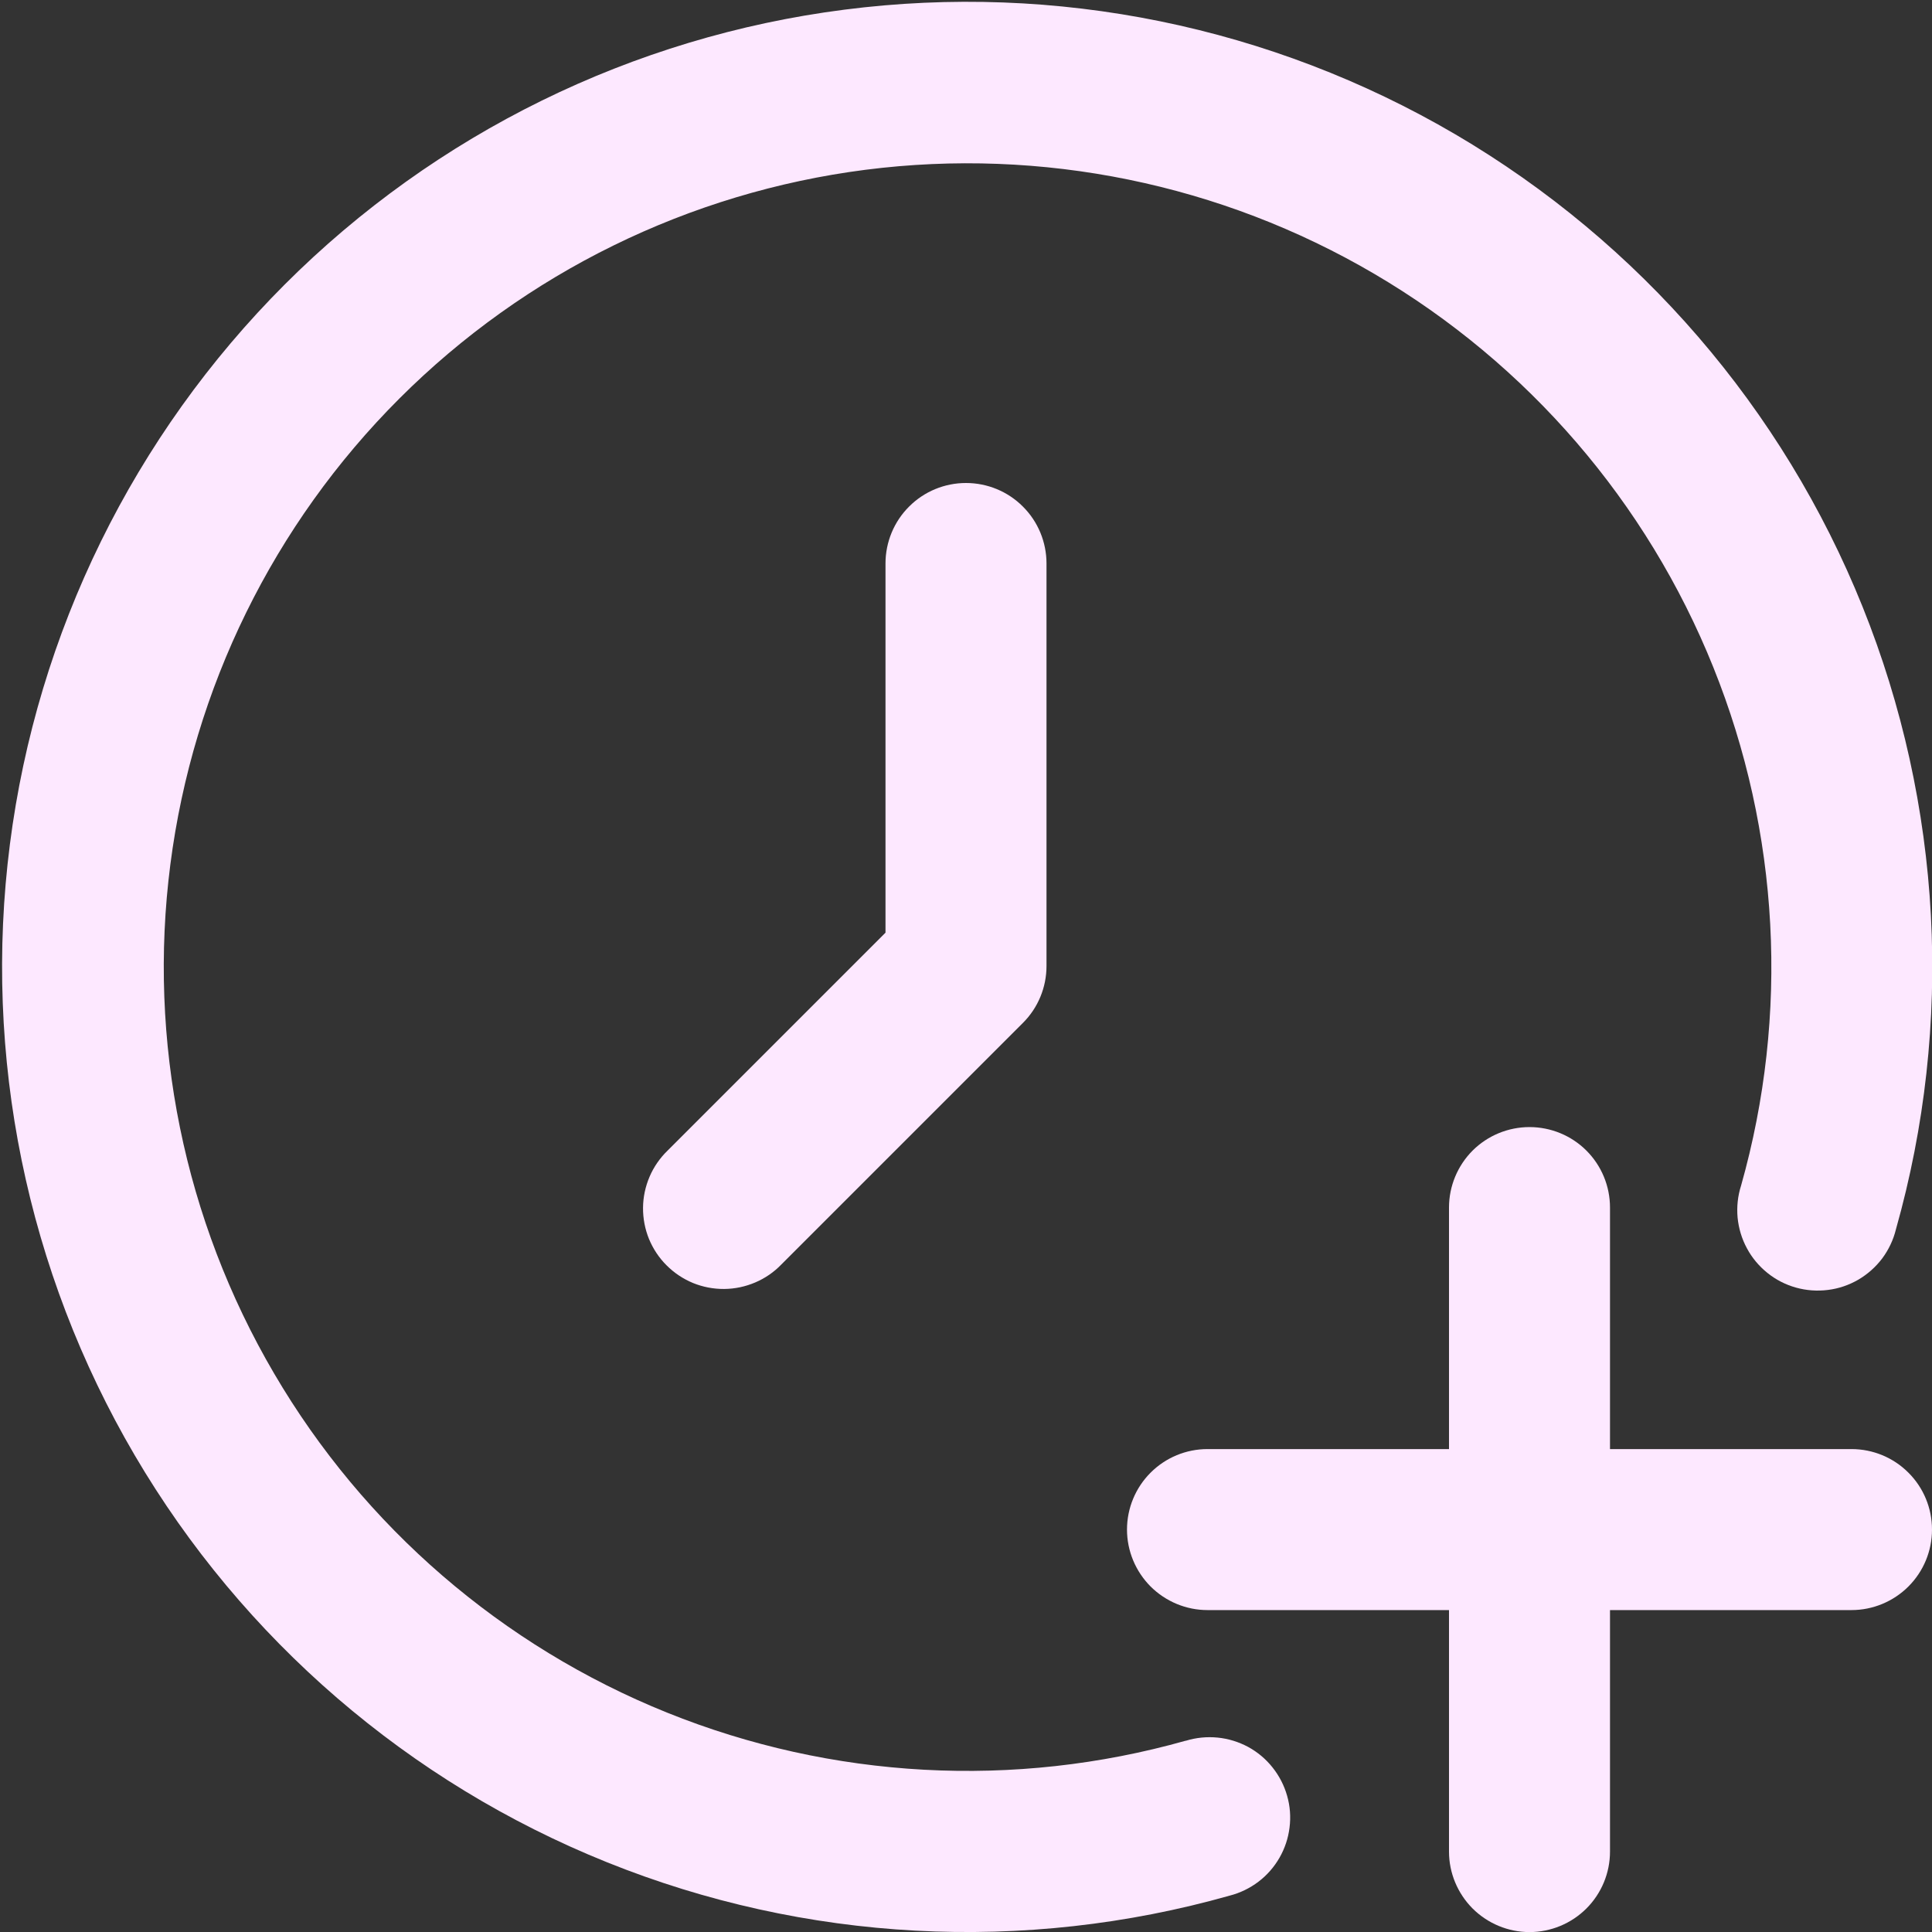 <svg width="24" height="24" viewBox="0 0 24 24" fill="none" xmlns="http://www.w3.org/2000/svg">
<rect x="0" y="0" width="24" height="24" fill="#333333" stroke="none"/>
<g clip-path="url(#clip0_395_5697)">
<path d="M23 18.001H20V15.001C20 14.735 19.895 14.481 19.707 14.293C19.52 14.106 19.265 14.001 19 14.001C18.735 14.001 18.481 14.106 18.293 14.293C18.106 14.481 18 14.735 18 15.001V18.001H15C14.735 18.001 14.481 18.106 14.293 18.294C14.106 18.481 14 18.735 14 19.001C14 19.266 14.106 19.52 14.293 19.708C14.481 19.895 14.735 20.001 15 20.001H18V23.001C18 23.266 18.106 23.52 18.293 23.708C18.481 23.895 18.735 24.001 19 24.001C19.265 24.001 19.52 23.895 19.707 23.708C19.895 23.52 20 23.266 20 23.001V20.001H23C23.265 20.001 23.52 19.895 23.707 19.708C23.895 19.52 24 19.266 24 19.001C24 18.735 23.895 18.481 23.707 18.294C23.52 18.106 23.265 18.001 23 18.001Z" fill="#FDE8FF"/>
<path d="M11 7V11.586L8.293 14.293C8.198 14.385 8.121 14.496 8.069 14.618C8.017 14.74 7.989 14.871 7.988 15.004C7.987 15.136 8.012 15.268 8.062 15.391C8.113 15.514 8.187 15.626 8.281 15.719C8.375 15.813 8.486 15.887 8.609 15.938C8.732 15.988 8.864 16.013 8.996 16.012C9.129 16.011 9.26 15.983 9.382 15.931C9.504 15.879 9.615 15.803 9.707 15.707L12.707 12.707C12.895 12.52 13 12.265 13 12V7C13 6.735 12.895 6.48 12.707 6.293C12.52 6.105 12.265 6 12 6C11.735 6 11.48 6.105 11.293 6.293C11.105 6.48 11 6.735 11 7V7Z" fill="#FDE8FF"/>
<path d="M14.728 21.624C12.601 22.224 10.336 22.101 8.287 21.275C6.238 20.449 4.52 18.967 3.404 17.06C2.287 15.154 1.834 12.931 2.116 10.74C2.398 8.548 3.399 6.512 4.961 4.951C6.524 3.389 8.561 2.39 10.752 2.109C12.944 1.829 15.167 2.284 17.072 3.402C18.978 4.52 20.459 6.238 21.283 8.288C22.108 10.338 22.229 12.603 21.628 14.729C21.587 14.857 21.573 14.992 21.585 15.125C21.598 15.259 21.637 15.389 21.701 15.507C21.764 15.625 21.851 15.729 21.956 15.813C22.06 15.897 22.181 15.959 22.31 15.995C22.439 16.031 22.574 16.041 22.707 16.024C22.84 16.008 22.968 15.964 23.084 15.897C23.2 15.829 23.301 15.739 23.382 15.632C23.462 15.524 23.52 15.402 23.552 15.271C24.273 12.718 24.127 9.998 23.137 7.536C22.147 5.075 20.368 3.012 18.079 1.669C15.79 0.327 13.121 -0.218 10.49 0.12C7.858 0.457 5.413 1.658 3.537 3.534C1.661 5.411 0.46 7.856 0.123 10.488C-0.214 13.12 0.331 15.789 1.673 18.077C3.016 20.366 5.079 22.144 7.541 23.134C10.002 24.125 12.723 24.27 15.276 23.548C15.405 23.515 15.526 23.456 15.632 23.376C15.739 23.295 15.827 23.194 15.894 23.078C15.96 22.963 16.003 22.835 16.019 22.703C16.036 22.57 16.026 22.436 15.989 22.308C15.953 22.18 15.891 22.06 15.808 21.956C15.725 21.851 15.622 21.765 15.505 21.701C15.387 21.638 15.259 21.598 15.126 21.585C14.993 21.572 14.859 21.585 14.732 21.624H14.728Z" fill="#FDE8FF"/>
</g>
<defs>
<clipPath id="clip0_395_5697">
<rect width="24" height="24" fill="white"/>
</clipPath>
</defs>
</svg>
